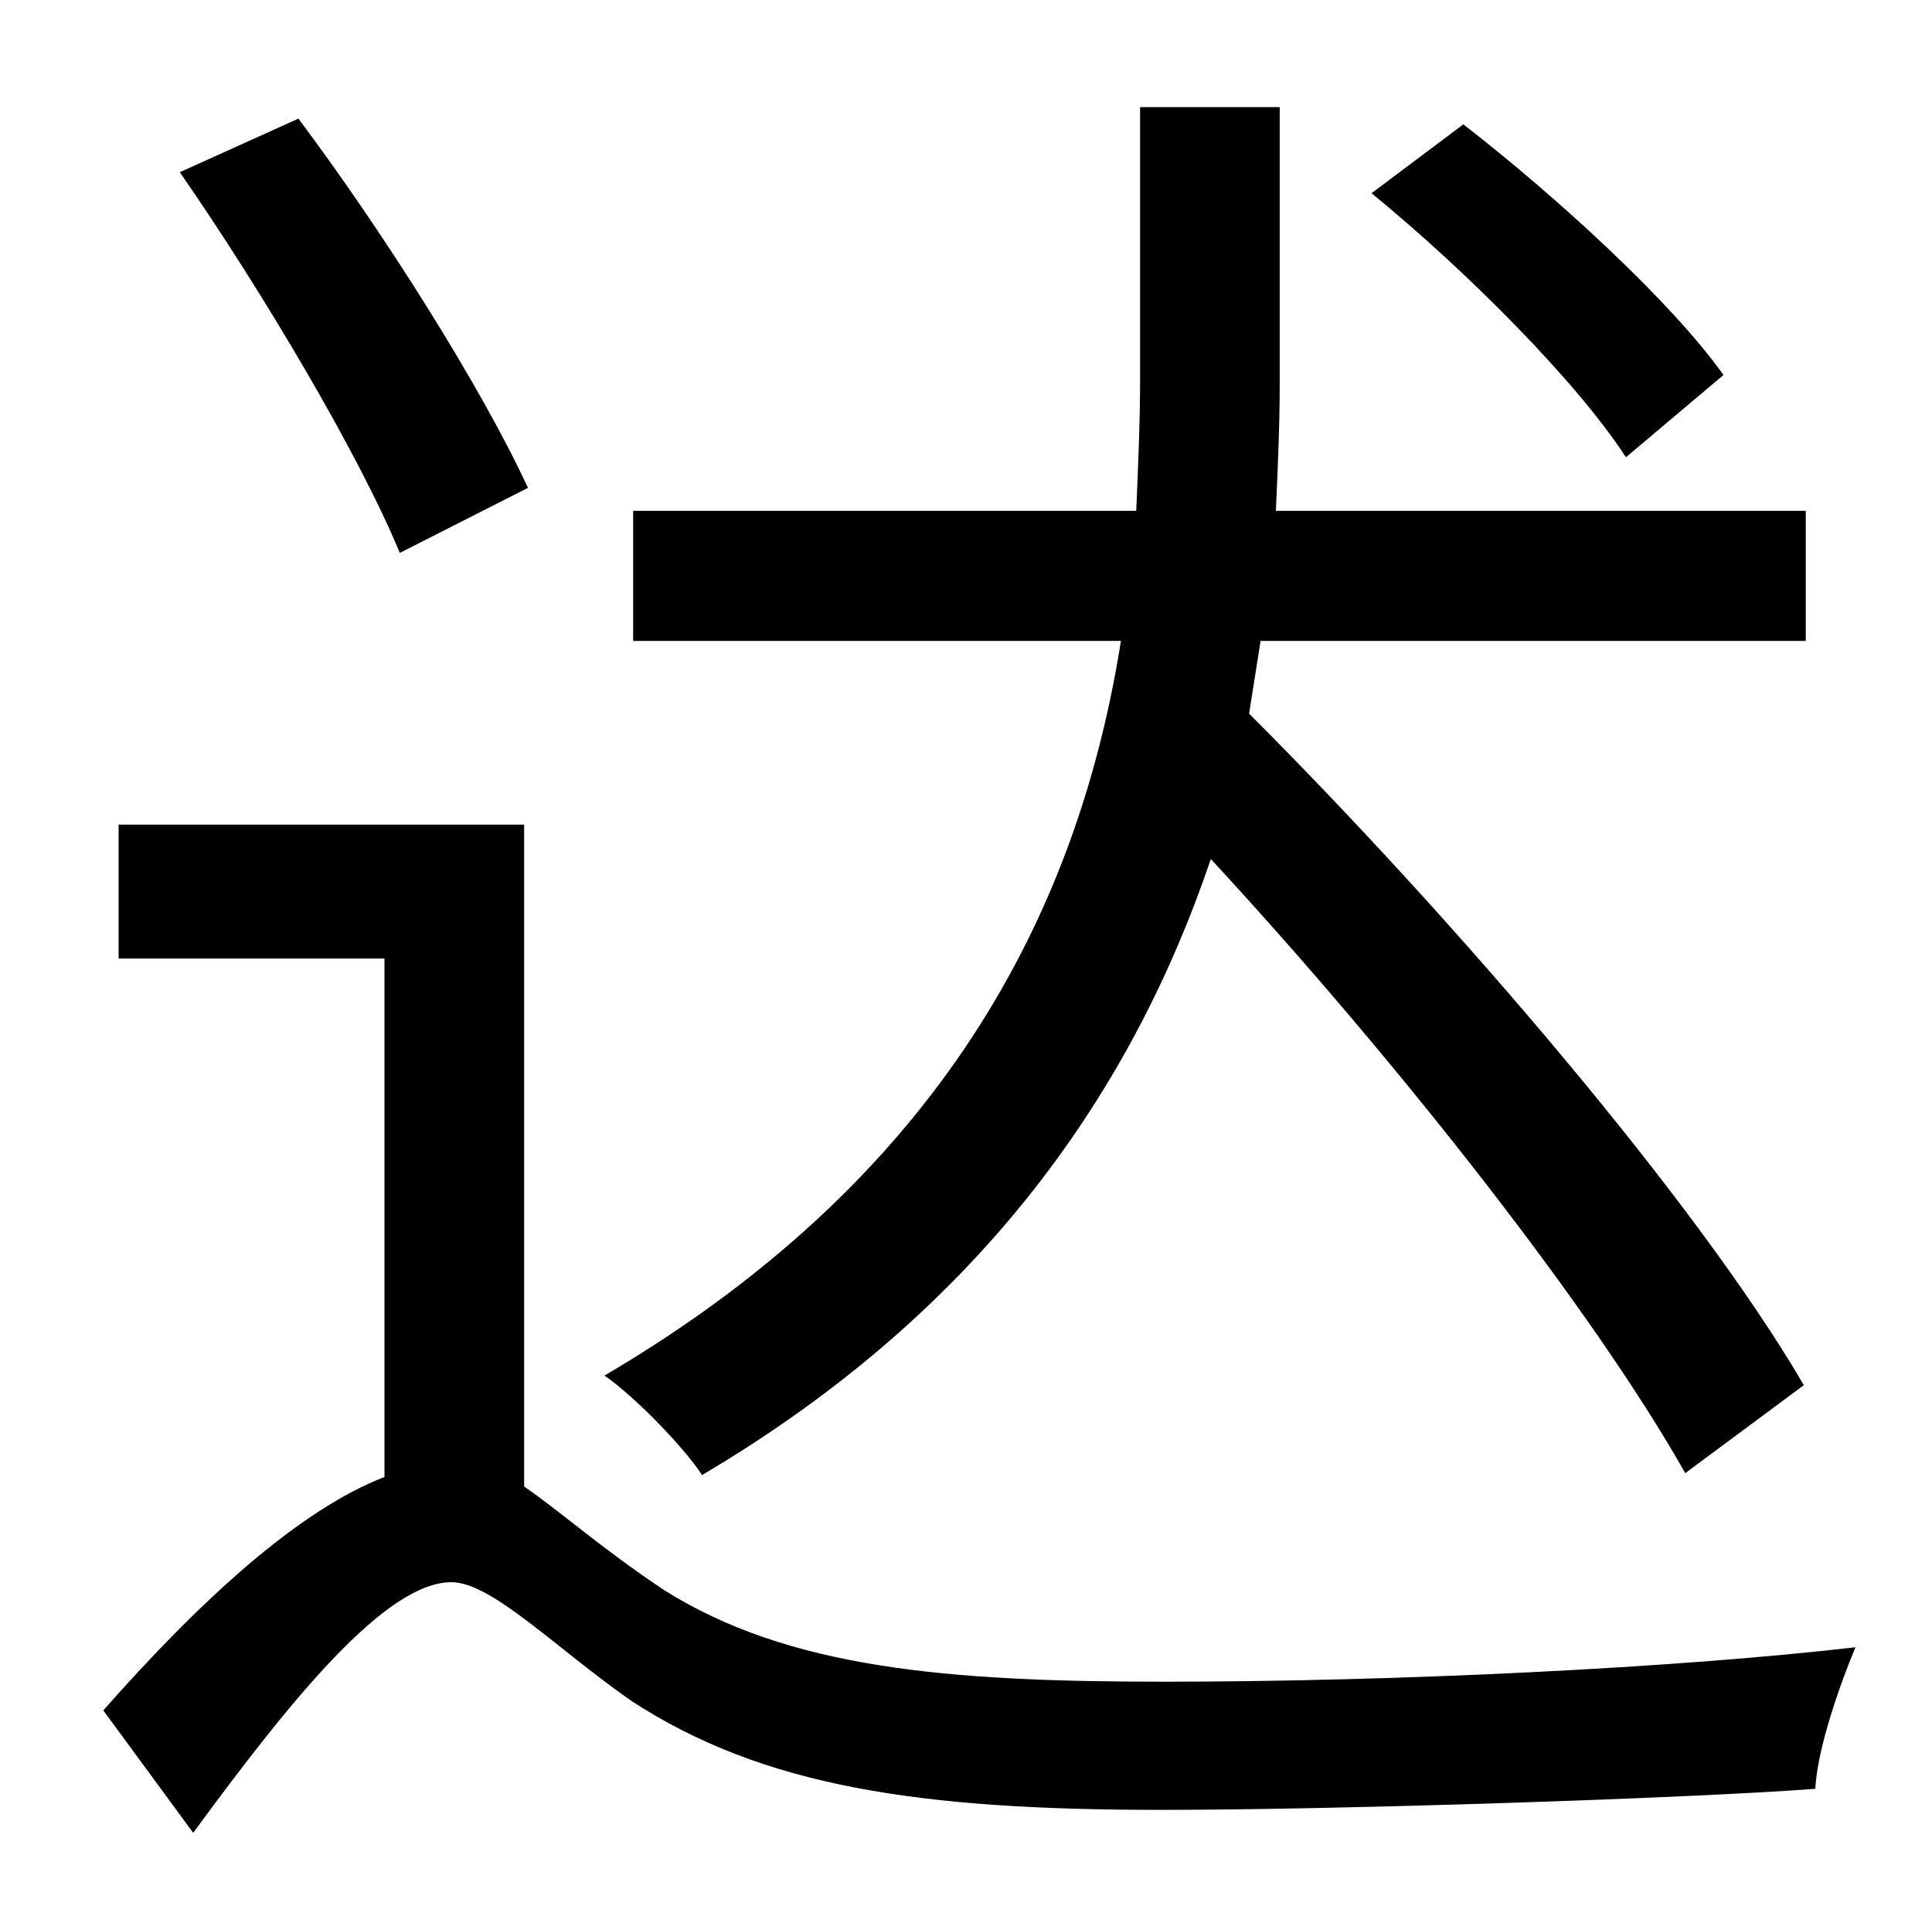 <?xml version="1.0" standalone="no"?>
<!DOCTYPE svg PUBLIC "-//W3C//DTD SVG 1.1//EN" "http://www.w3.org/Graphics/SVG/1.1/DTD/svg11.dtd" >
<svg xmlns="http://www.w3.org/2000/svg" xmlns:xlink="http://www.w3.org/1999/xlink" version="1.1" viewBox="-10 0 1010 1000">
   <path fill="currentColor"
d="M891 196l-51 43c-26 -40 -84 -98 -133 -138l48 -36c49 38 109 93 136 131zM933 724l-62 46c-48 -85 -150 -215 -248 -321c-40 118 -117 234 -266 322c-9 -14 -35 -41 -51 -52c184 -108 249 -252 270 -384h-255v-68h263c1 -24 2 -46 2 -68v-143h73v145c0 22 -1 43 -2 66
h277v68h-285c-2 13 -4 25 -6 38c107 107 234 255 290 351zM266 255l-67 34c-21 -51 -72 -137 -115 -199l62 -28c45 60 96 141 120 193zM264 431v346c19 13 40 32 73 54c65 41 148 48 261 48c121 0 267 -7 362 -18c-8 19 -20 53 -21 74c-67 5 -249 11 -342 11
c-126 0 -208 -12 -277 -57c-40 -28 -73 -62 -94 -62c-34 0 -83 60 -135 131l-47 -64c52 -59 103 -105 147 -122v-271h-139v-70h212z" />
</svg>
